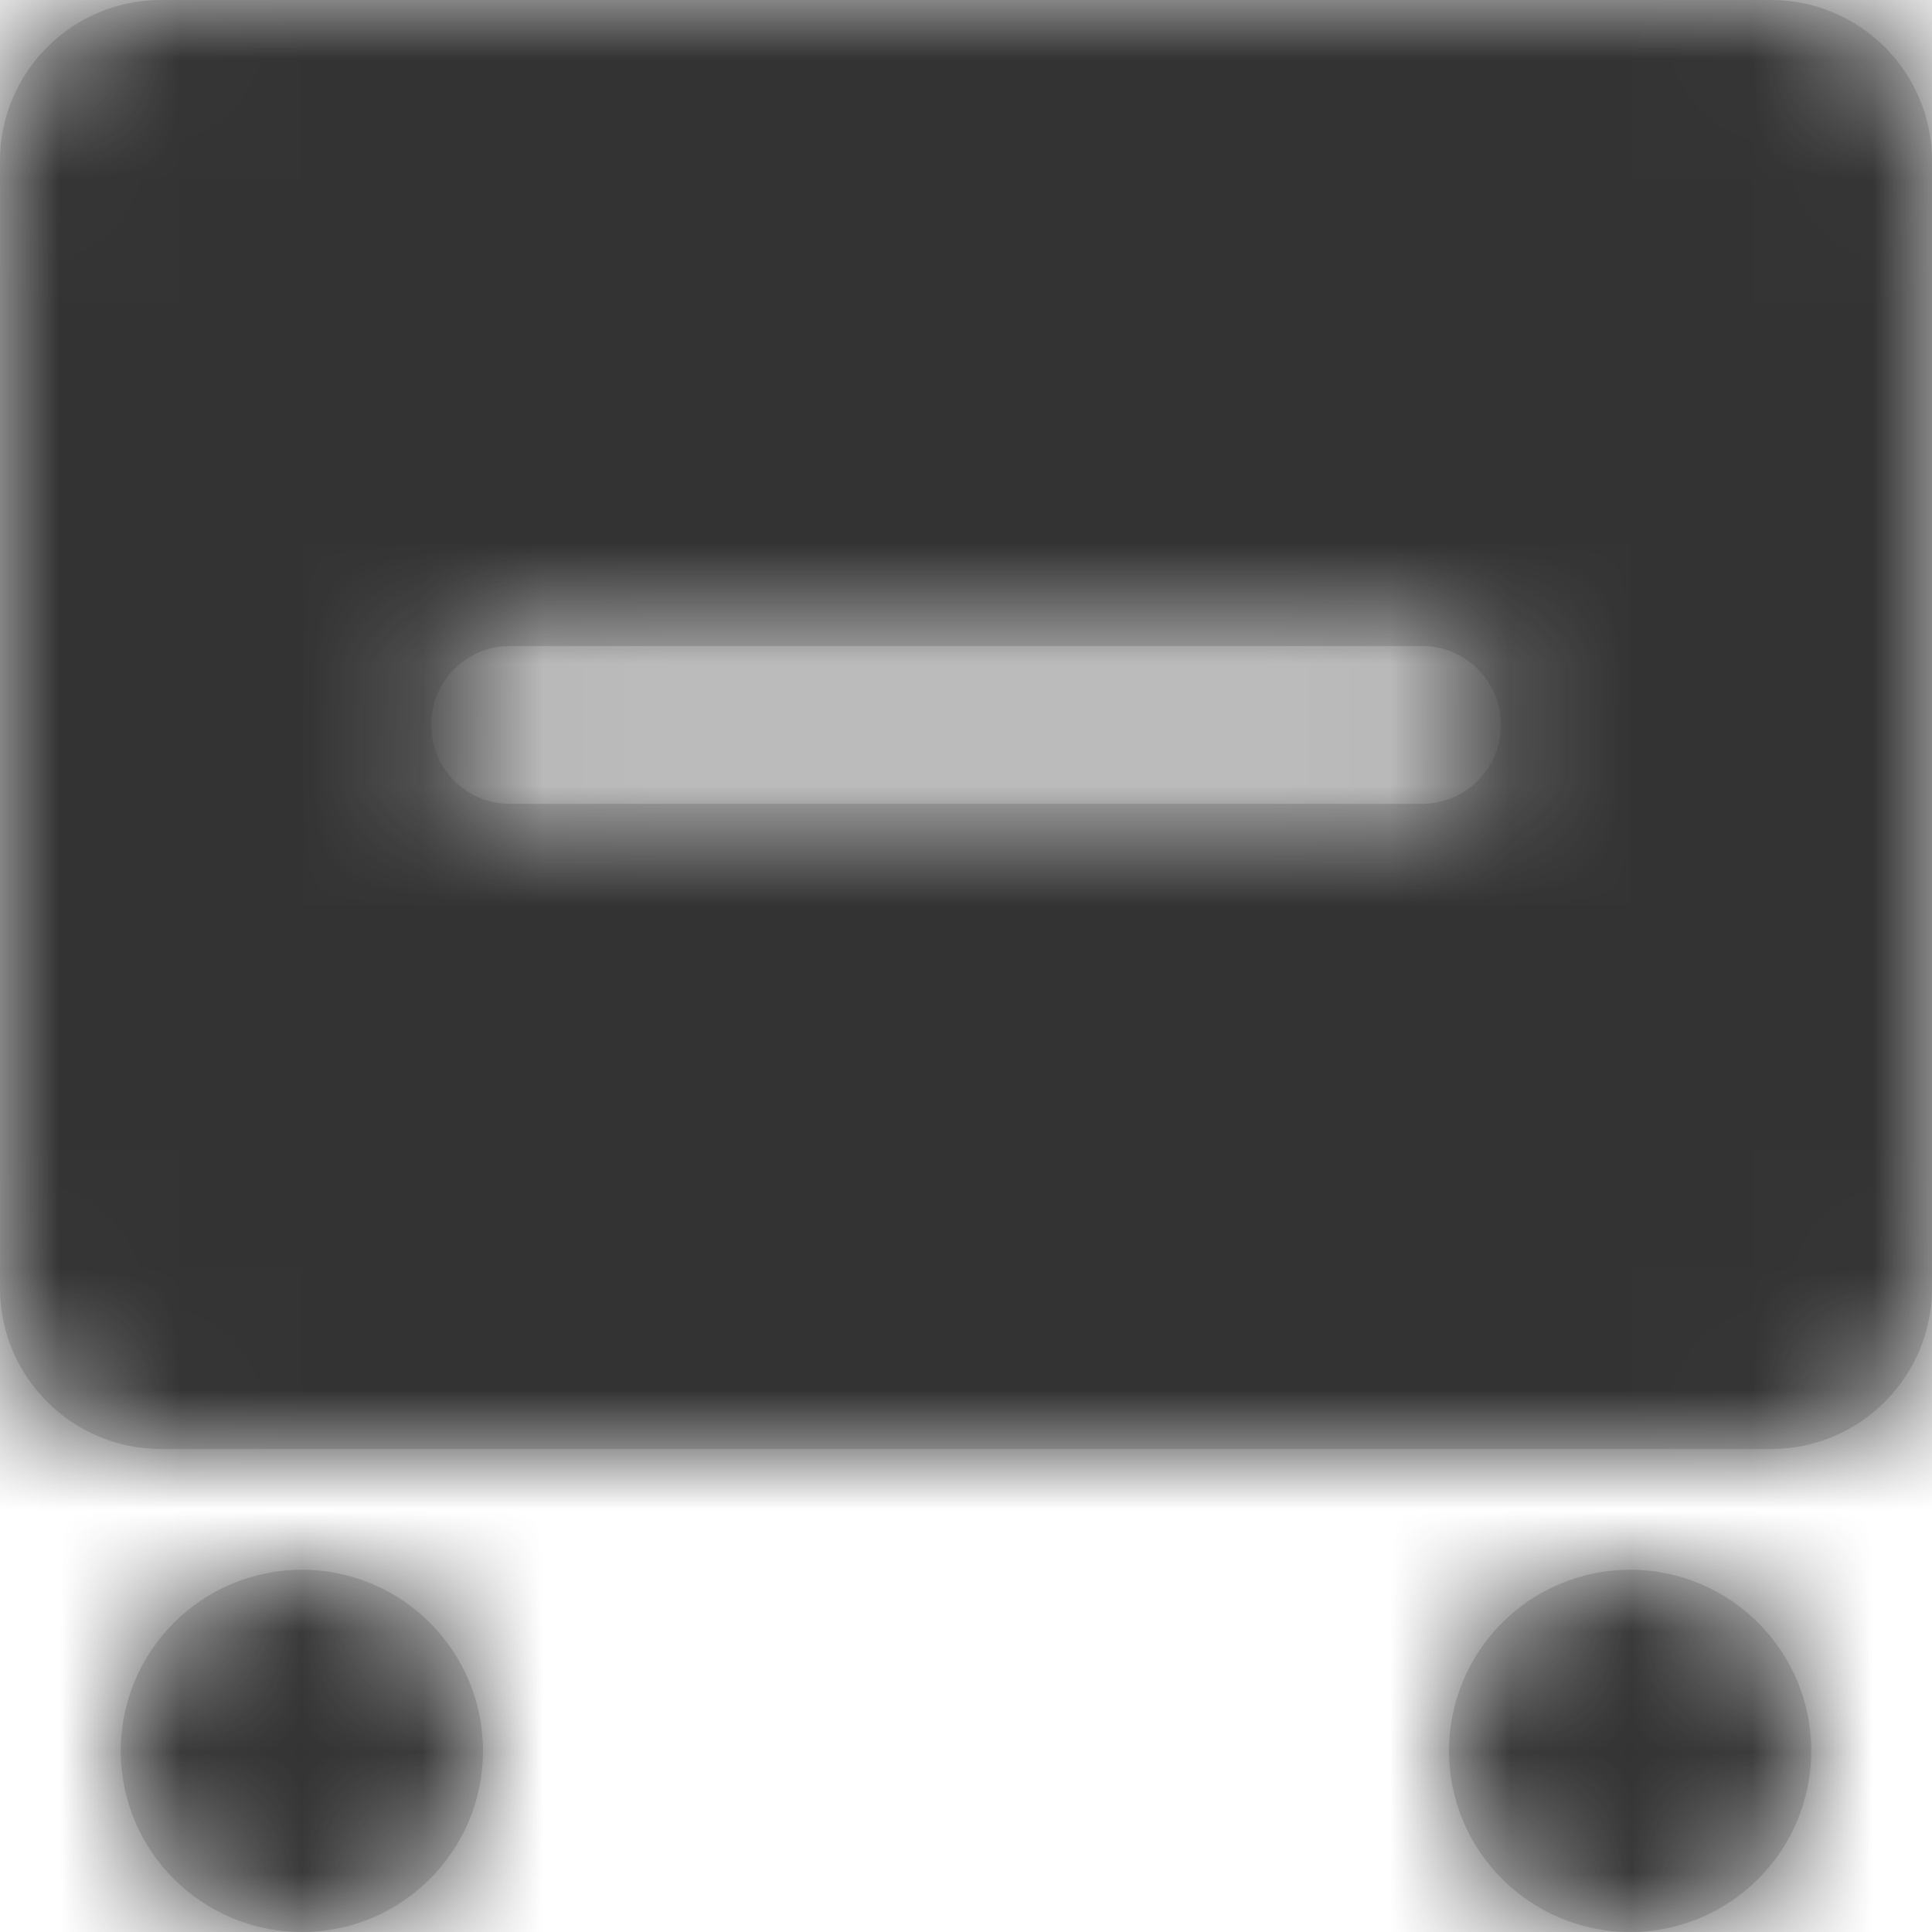 <?xml version="1.0" encoding="UTF-8"?>
<svg width="16px" height="16px" viewBox="0 0 16 16" version="1.1" xmlns="http://www.w3.org/2000/svg" xmlns:xlink="http://www.w3.org/1999/xlink">
    <title>Icons/16px/Travel &amp; Airport/Container/Remove</title>
    <defs>
        <path d="M13.5,13 C14.328,13 15,13.672 15,14.5 C15,15.328 14.328,16 13.5,16 C12.672,16 12,15.328 12,14.5 C12,13.672 12.672,13 13.5,13 Z M2.5,13 C3.328,13 4,13.672 4,14.5 C4,15.328 3.328,16 2.5,16 C1.672,16 1,15.328 1,14.5 C1,13.672 1.672,13 2.5,13 Z M14.667,0 C15.403,0 16,0.597 16,1.333 L16,10.667 C16,11.403 15.403,12 14.667,12 L1.333,12 C0.597,12 0,11.403 0,10.667 L0,1.333 C0,0.597 0.597,0 1.333,0 L14.667,0 Z M11.777,5.35 L4.223,5.35 C3.863,5.35 3.57,5.643 3.57,6.003 L3.574,6.075 C3.609,6.402 3.887,6.657 4.223,6.657 L11.777,6.657 C12.137,6.657 12.43,6.364 12.43,6.003 L12.426,5.932 C12.391,5.605 12.113,5.35 11.777,5.35 Z" id="path-1"></path>
    </defs>
    <g id="Icons/16px/Travel-&amp;-Airport/Container/Remove" stroke="none" stroke-width="1" fill="none" fill-rule="evenodd">
        <g id="Icon">
            <mask id="mask-2" fill="white">
                <use xlink:href="#path-1"></use>
            </mask>
            <use id="Mask" fill="#D8D8D8" xlink:href="#path-1"></use>
            <g id="Group" mask="url(#mask-2)" fill="#333333">
                <g id="Color/Grayscale/80%">
                    <rect id="Rectangle" x="0" y="0" width="16" height="16"></rect>
                </g>
            </g>
        </g>
    </g>
</svg>